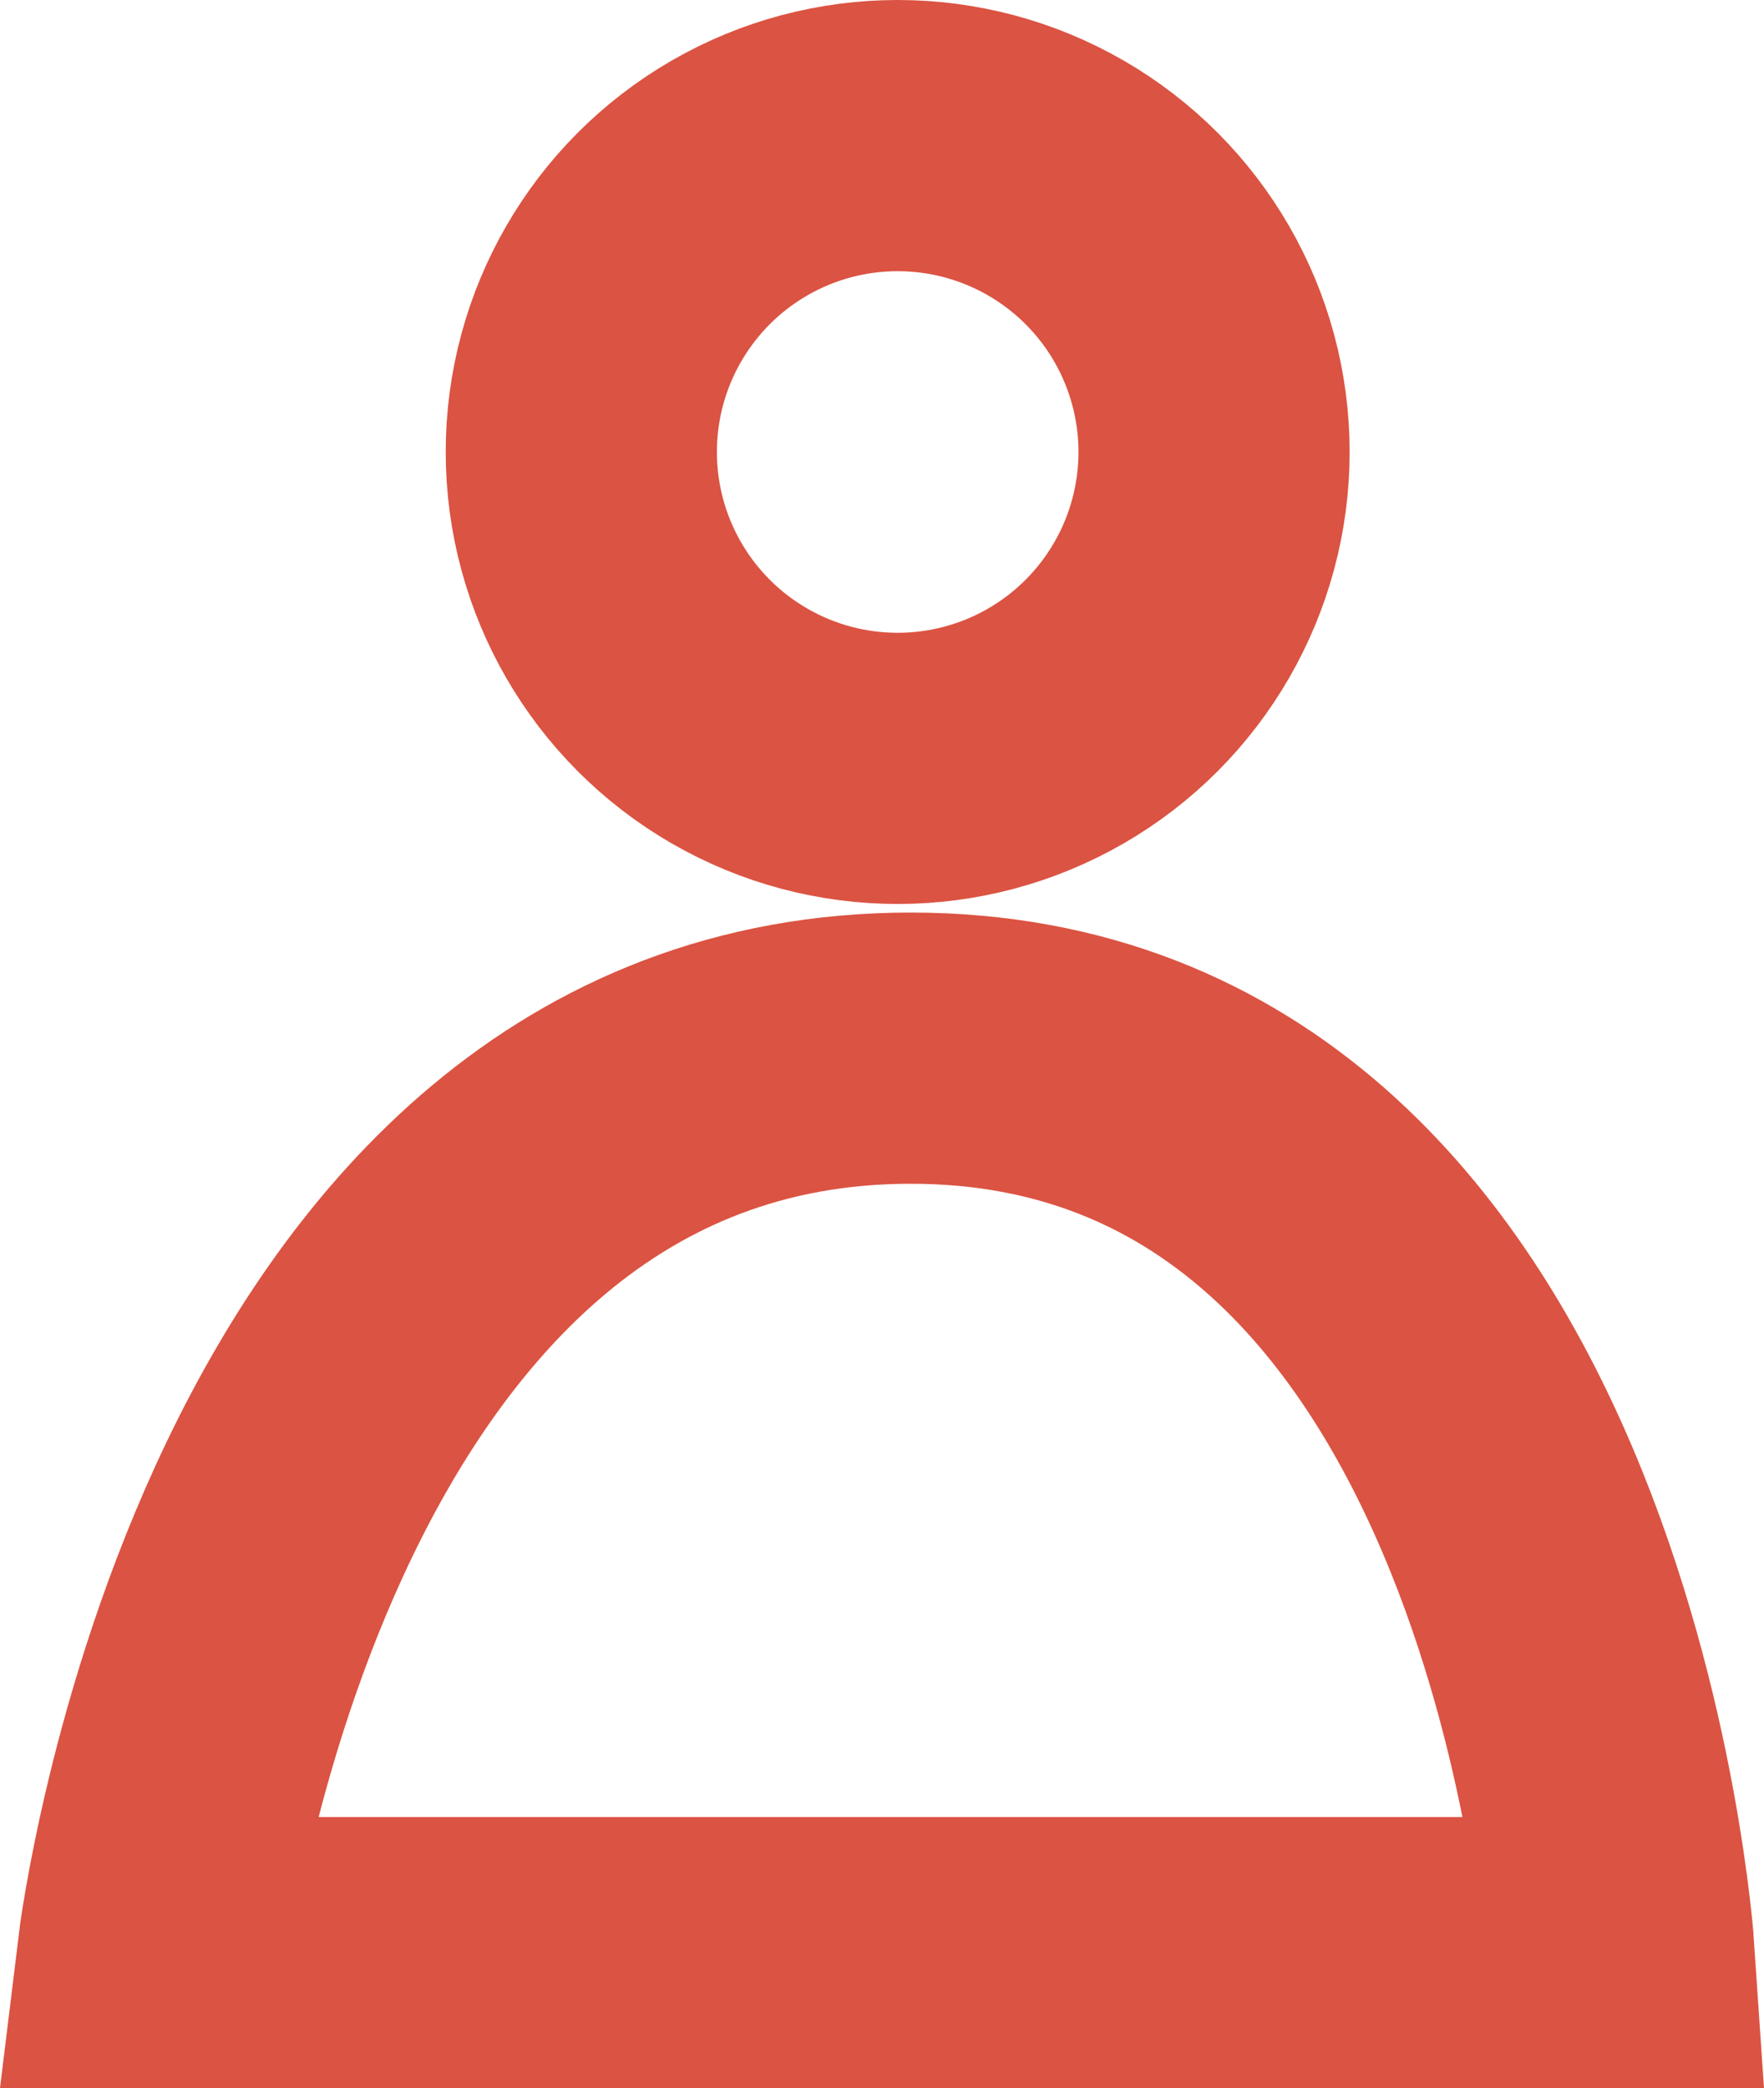 <svg xmlns="http://www.w3.org/2000/svg" width="19.515" height="23.1" viewBox="0 0 19.515 23.1">
  <g id="Group_19" data-name="Group 19" transform="translate(-328.069 -742)">
    <g id="Ellipse_2" data-name="Ellipse 2" transform="translate(333 742)" fill="none" stroke="#db5342" stroke-width="3">
      <circle cx="5" cy="5" r="5" stroke="none"/>
      <circle cx="5" cy="5" r="3.5" fill="none"/>
    </g>
    <path id="Path_312" data-name="Path 312" d="M235.049,1613.721s1.216-10.006,8.381-10.006,7.837,10.006,7.837,10.006Z" transform="translate(94.713 -850.12)" fill="none" stroke="#db5342" stroke-width="3"/>
  </g>
</svg>
